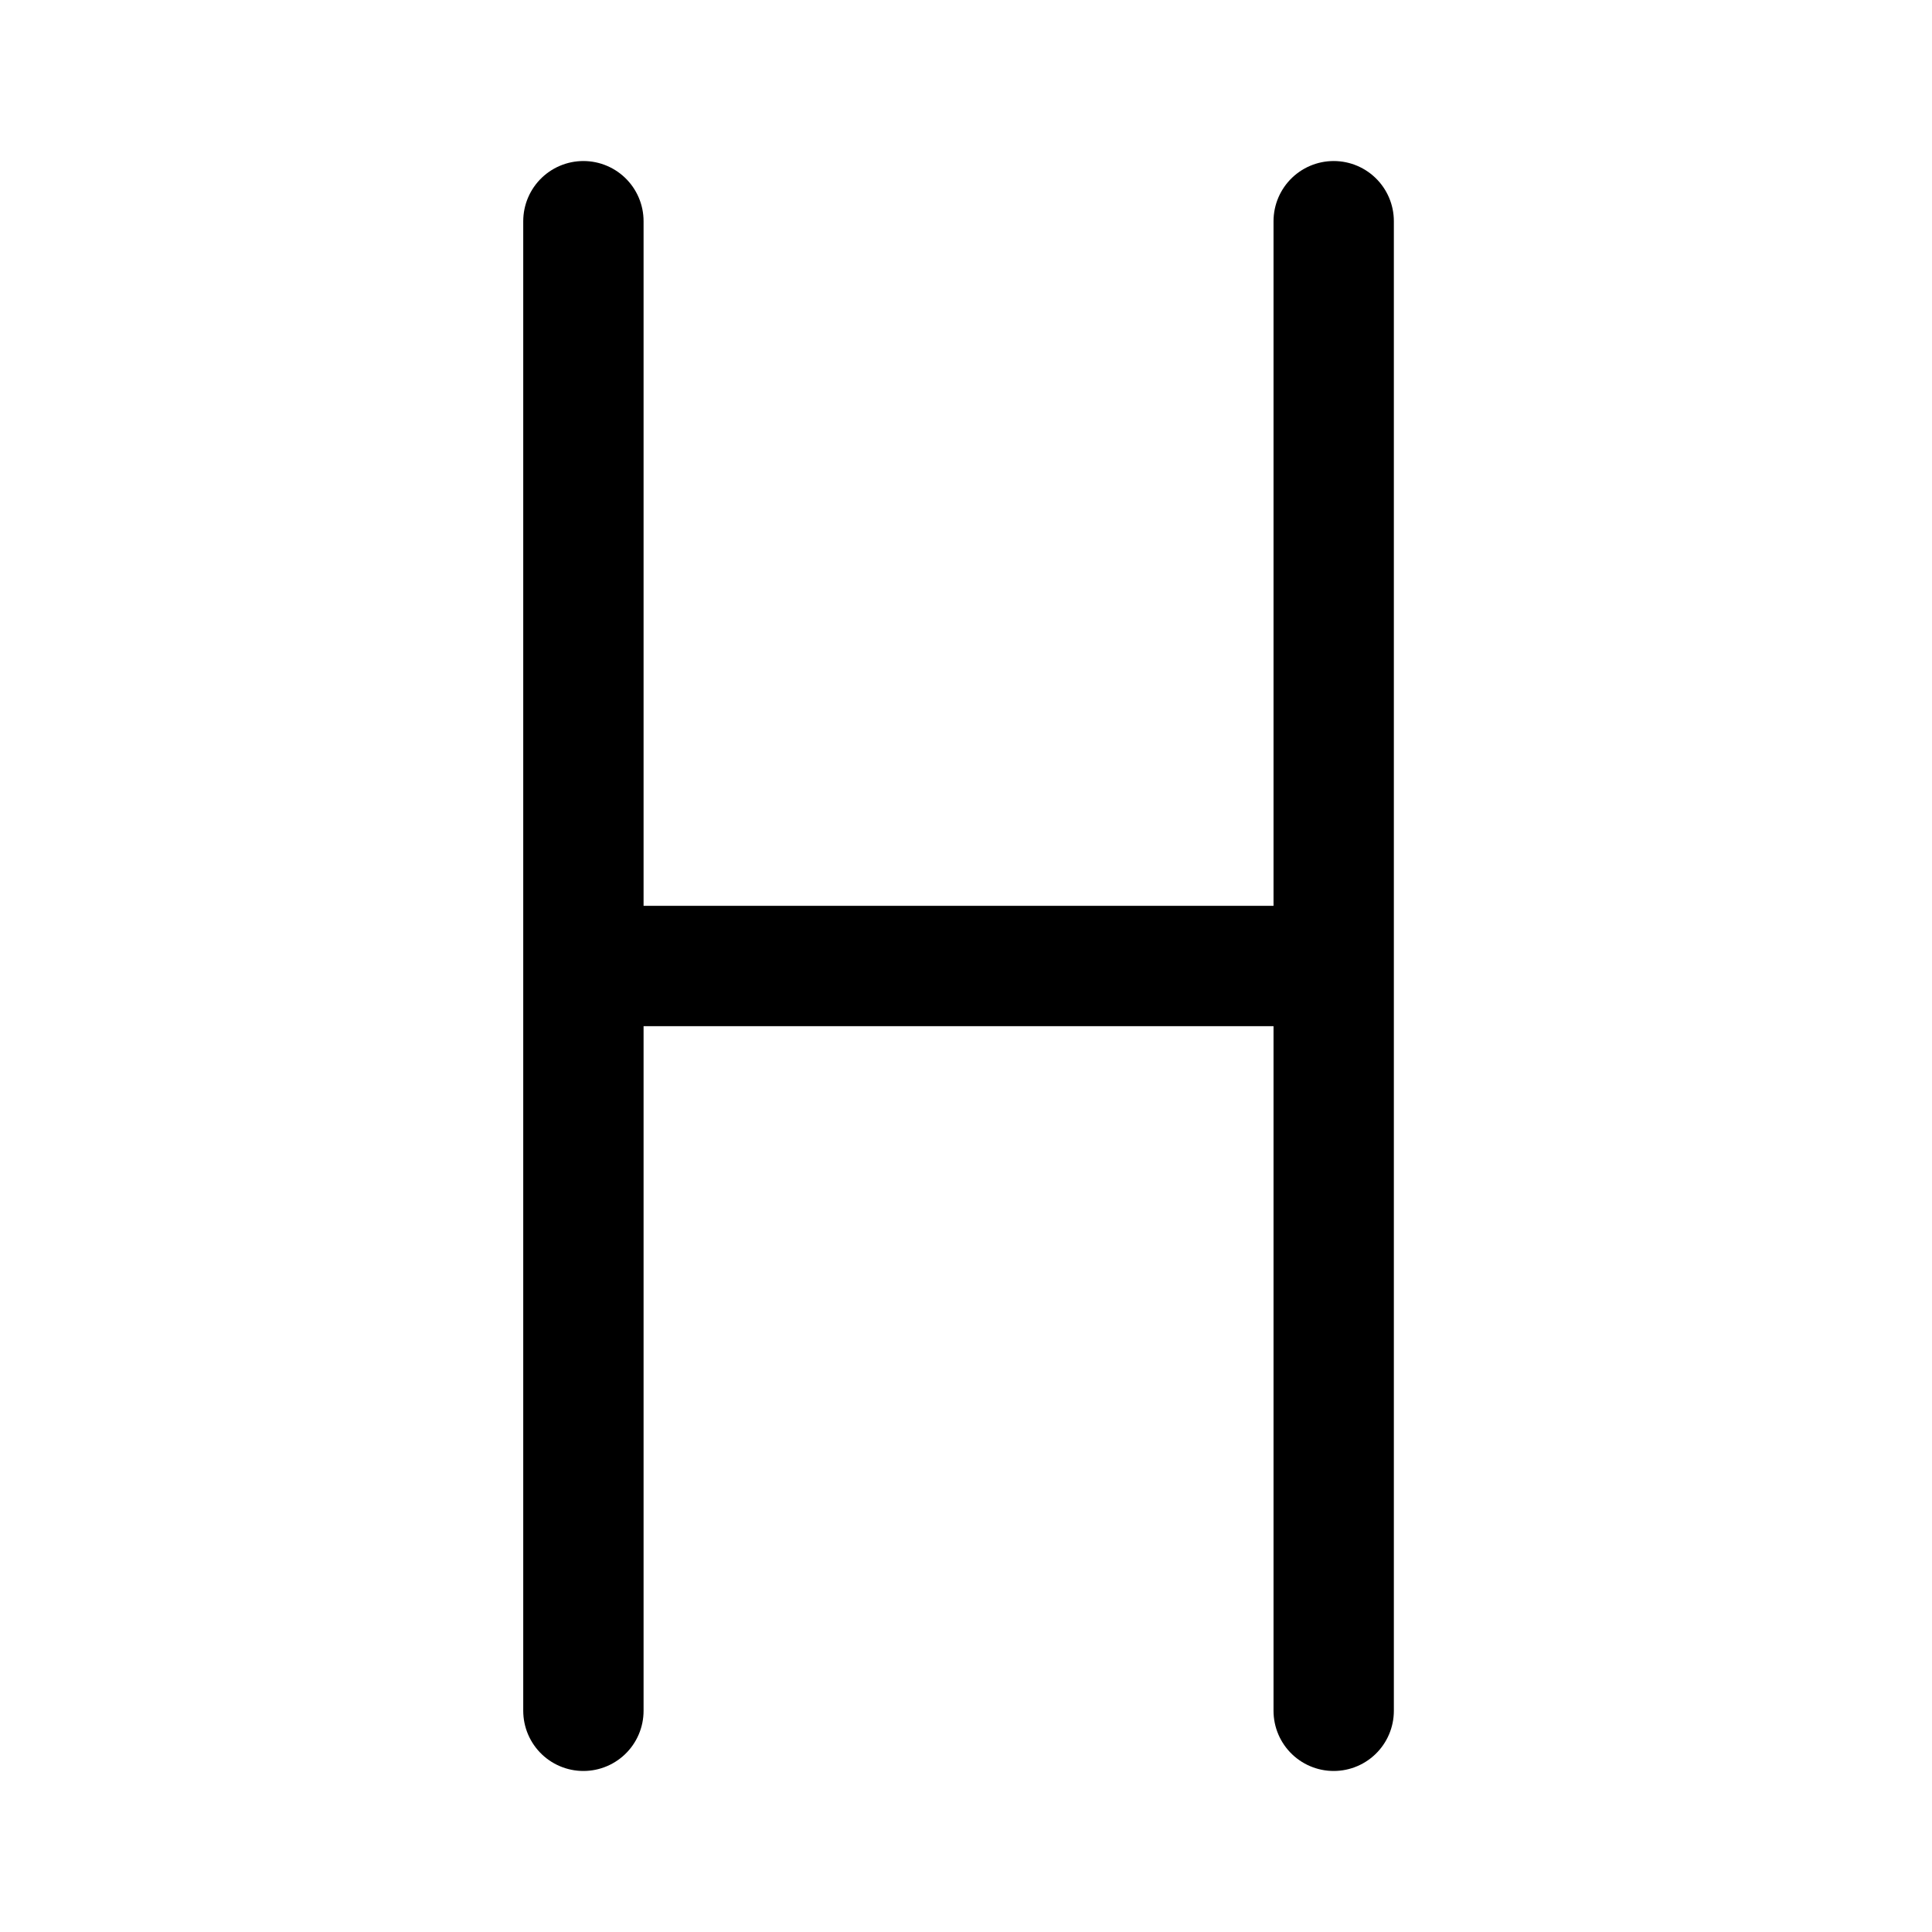 <svg xmlns="http://www.w3.org/2000/svg" width="192" height="192" viewBox="0 0 50.8 50.8"><path d="M15.34 5.816v39.168M35.068 5.816v39.168M15.857 25.4h19.21" style="fill:none;stroke:#000;stroke-width:3.164;stroke-linecap:round;stroke-linejoin:round;stroke-miterlimit:24;stroke-dasharray:none"/></svg>